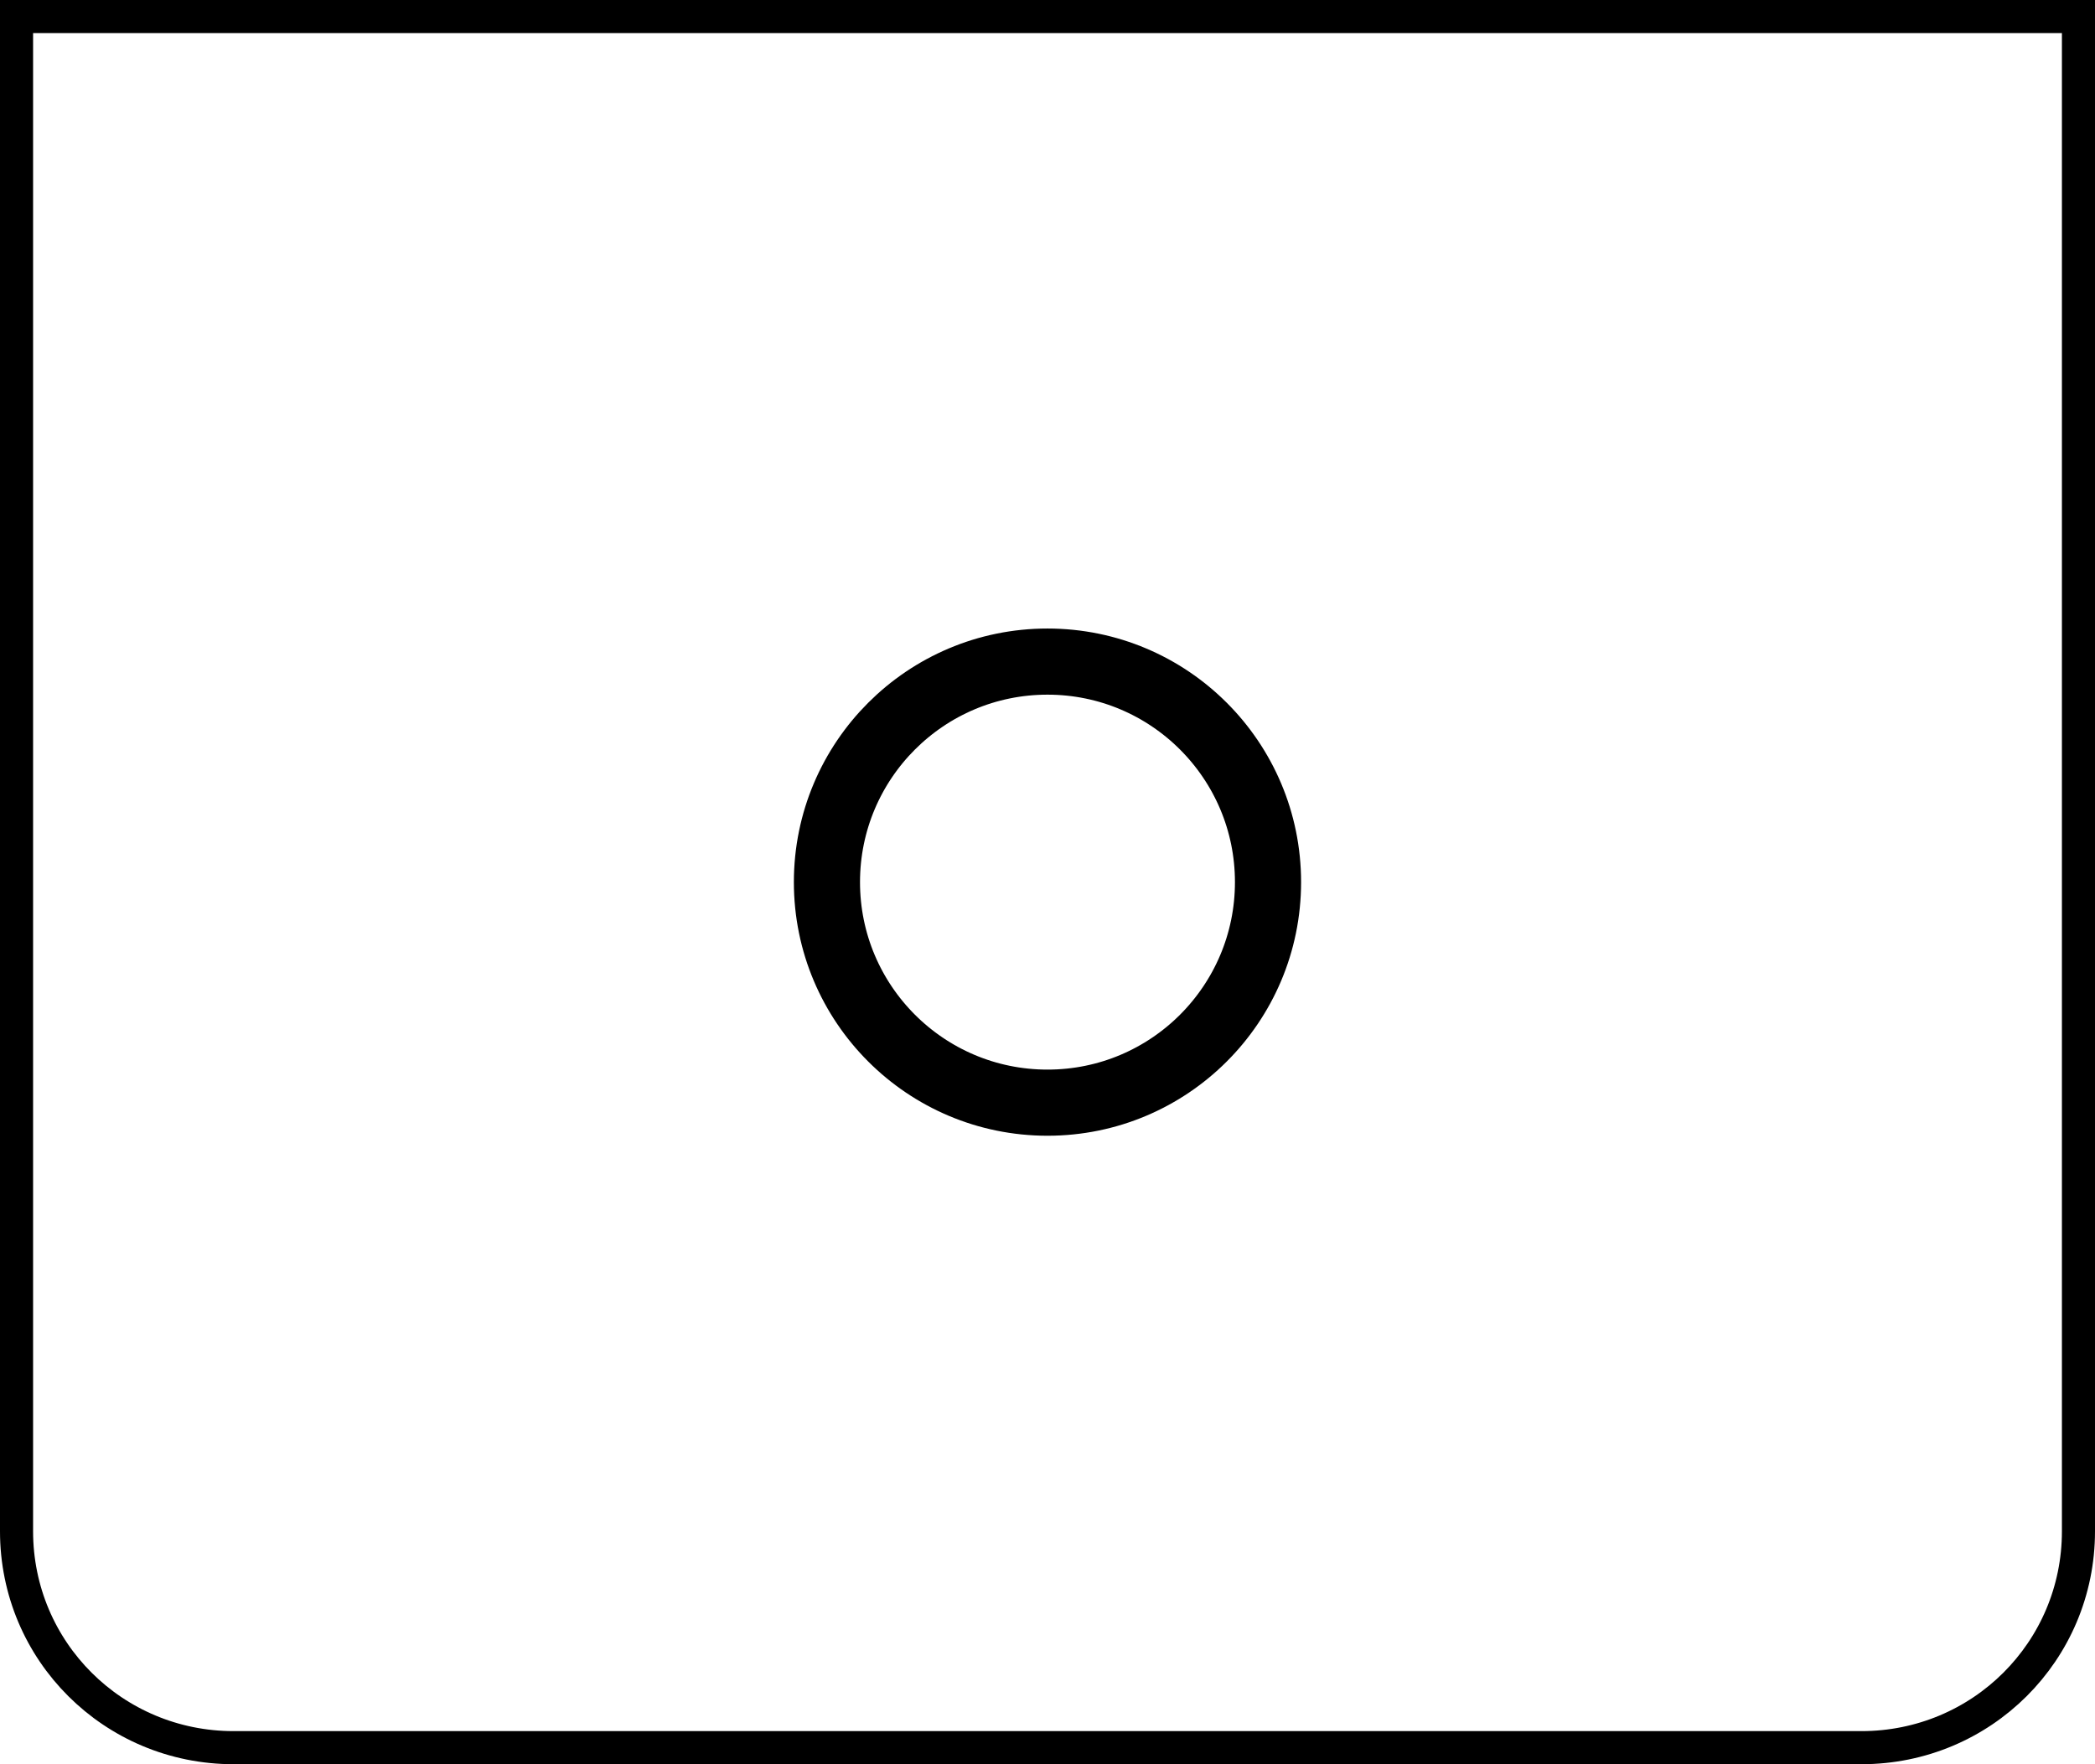 <?xml version="1.0" encoding="UTF-8" standalone="no"?>
<svg
   xmlns:dc="http://purl.org/dc/elements/1.1/"
   xmlns:cc="http://creativecommons.org/ns#"
   xmlns:rdf="http://www.w3.org/1999/02/22-rdf-syntax-ns#"
   xmlns:svg="http://www.w3.org/2000/svg"
   xmlns="http://www.w3.org/2000/svg"
   xmlns:sodipodi="http://sodipodi.sourceforge.net/DTD/sodipodi-0.dtd"
   xmlns:inkscape="http://www.inkscape.org/namespaces/inkscape"
   width="190"
   height="160"
   viewBox="0 0 50.271 42.333"
   version="1.1"
   id="svg8"
   inkscape:version="1.0.2-2 (e86c870879, 2021-01-15)"
   sodipodi:docname="bottom_button.svg"
   inkscape:export-filename="C:\Users\ryoka\Desktop\bottom_button.png"
   inkscape:export-xdpi="96"
   inkscape:export-ydpi="96">
  <defs
     id="defs2" />
  <sodipodi:namedview
     id="base"
     pagecolor="#ffffff"
     bordercolor="#666666"
     borderopacity="1.0"
     inkscape:pageopacity="0.0"
     inkscape:pageshadow="2"
     inkscape:zoom="1.979899"
     inkscape:cx="183.28852"
     inkscape:cy="149.67994"
     inkscape:document-units="px"
     inkscape:current-layer="layer1"
     inkscape:document-rotation="0"
     showgrid="true"
     units="px"
     inkscape:window-width="1639"
     inkscape:window-height="1040"
     inkscape:window-x="334"
     inkscape:window-y="45"
     inkscape:window-maximized="0">
    <inkscape:grid
       type="xygrid"
       id="grid10" />
  </sodipodi:namedview>
  <g
     inkscape:groupmode="layer"
     id="layer2"
     inkscape:label="レイヤー 2">
    <rect
       style="fill:#ffffff;fill-opacity:1;stroke:none;stroke-width:1.323;stroke-linecap:round;stroke-miterlimit:4;stroke-dasharray:none;stroke-opacity:1"
       id="rect846"
       width="50.271"
       height="42.333"
       x="-3.851892e-06"
       y="0"
       ry="0" />
  </g>
  <g
     inkscape:label="レイヤー 1"
     inkscape:groupmode="layer"
     id="layer1">
    <path
       id="rect12"
       style="fill:none;stroke:#000000;stroke-width:0.794;stroke-miterlimit:4;stroke-dasharray:none;stroke-opacity:1"
       d="m 5.605,41.936 c -2.885,0 -5.208,-2.316 -5.208,-5.192 V 0.397 H 49.874 V 36.744 c 0,2.877 -2.323,5.192 -5.208,5.192 z" />
    <circle
       id="path12"
       cx="25.152"
       cy="21.169"
       style="fill:none;stroke:#000000;stroke-width:2.117;stroke-miterlimit:4;stroke-dasharray:none;stroke-opacity:1"
       rx="5.145"
       ry="5.358" />
    <circle
       style="fill:#ffffff;stroke:#000000;stroke-width:1.587;stroke-linecap:round;stroke-opacity:1"
       id="path846"
       cx="25.135"
       cy="21.167"
       r="5.292" />
  </g>
</svg>
